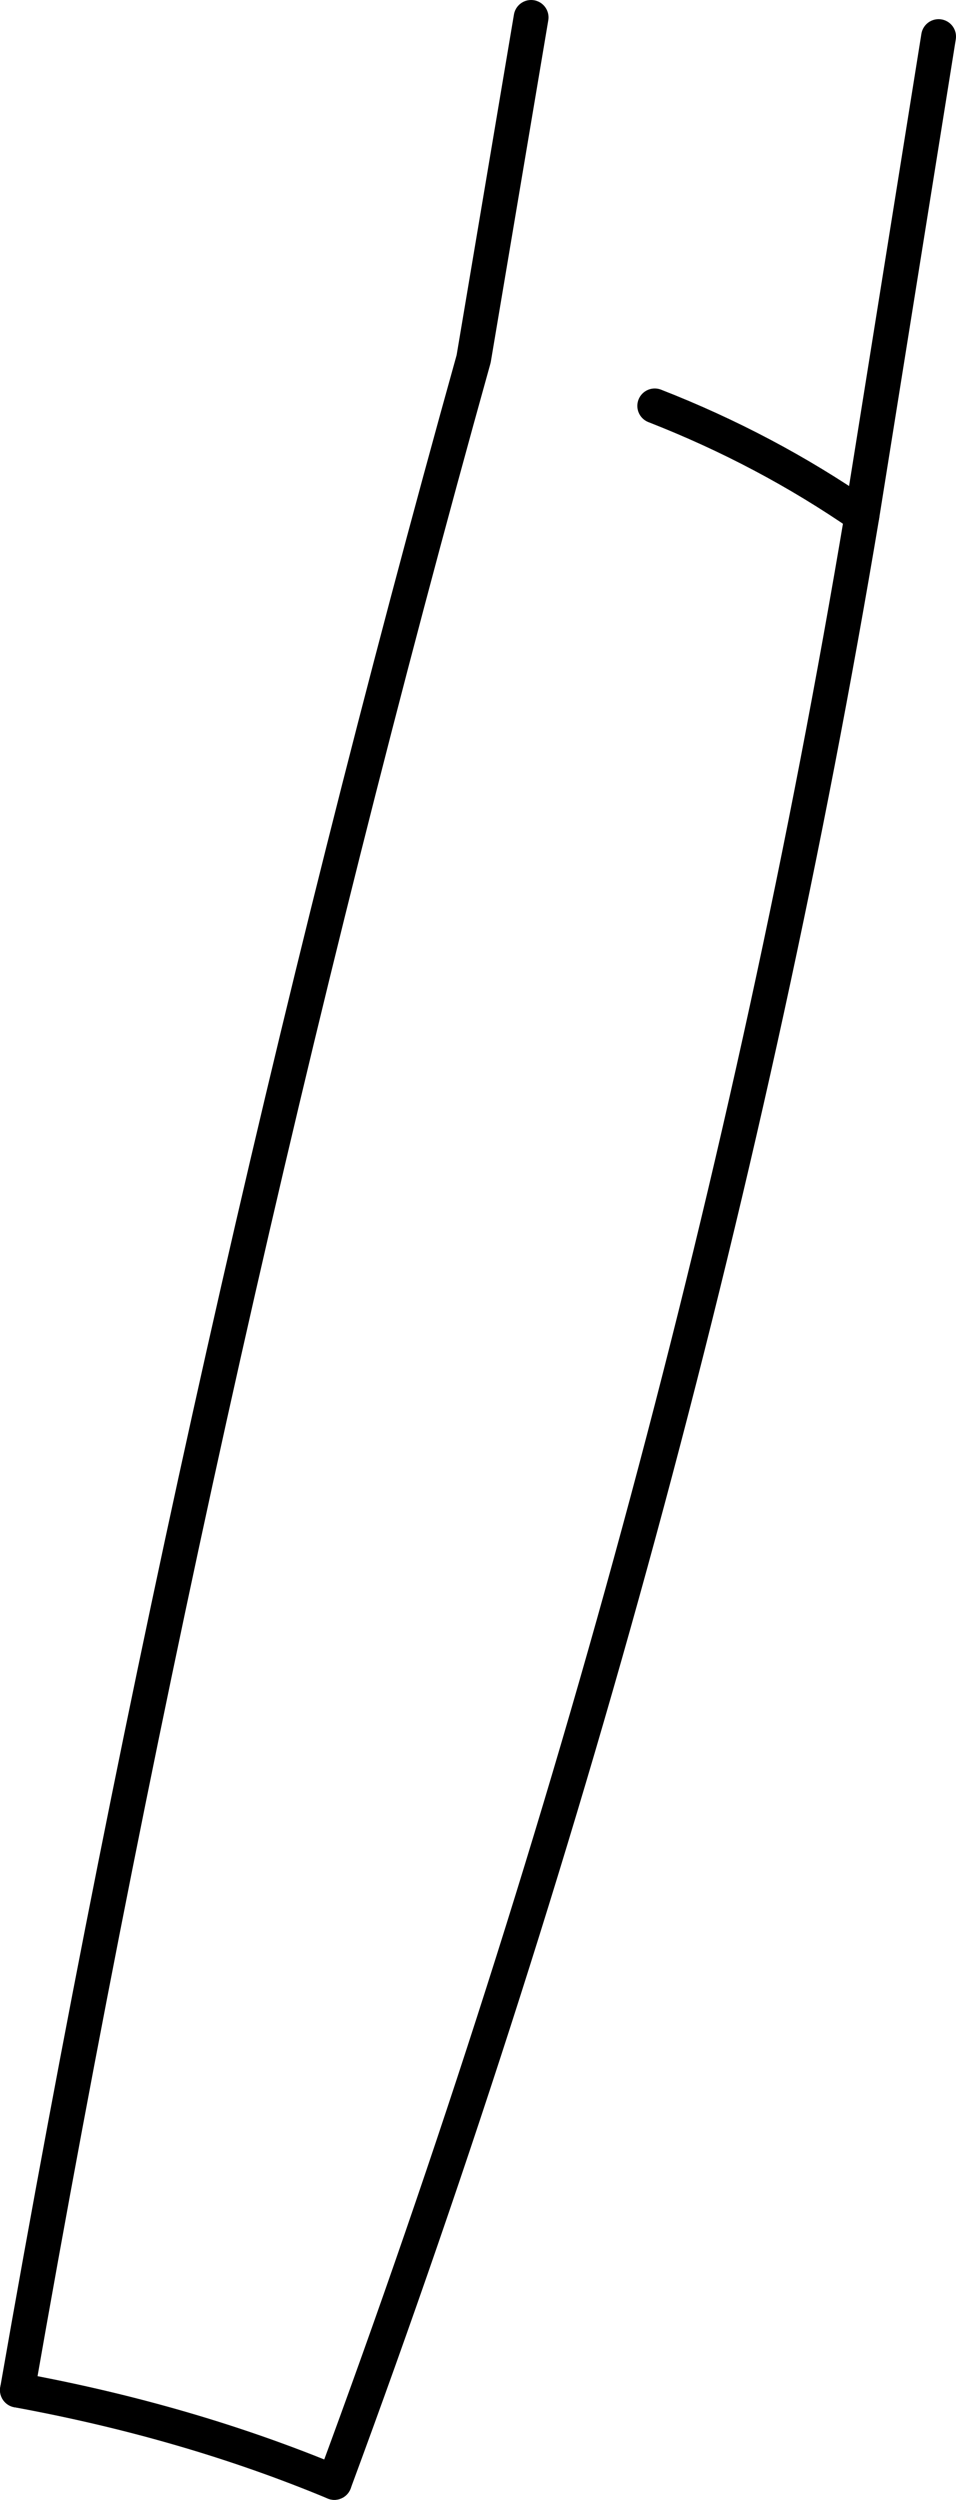 <?xml version="1.0" encoding="UTF-8" standalone="no"?>
<svg xmlns:xlink="http://www.w3.org/1999/xlink" height="71.75px" width="27.45px" xmlns="http://www.w3.org/2000/svg">
  <g transform="matrix(1.0, 0.0, 0.0, 1.0, -182.15, -230.7)">
    <path d="M206.9 245.5 Q204.15 243.6 200.95 242.35" fill="none" stroke="#000000" stroke-linecap="round" stroke-linejoin="round" stroke-width="1.0"/>
    <path d="M191.75 301.95 Q187.55 300.2 182.65 299.3" fill="none" stroke="#000000" stroke-linecap="round" stroke-linejoin="round" stroke-width="1.0"/>
    <path d="M209.1 231.75 L206.9 245.5 Q202.15 273.85 191.75 301.95 M182.65 299.3 Q187.95 268.95 195.75 241.0 L197.4 231.2" fill="none" stroke="#000000" stroke-linecap="round" stroke-linejoin="round" stroke-width="1.0"/>
  </g>
</svg>
